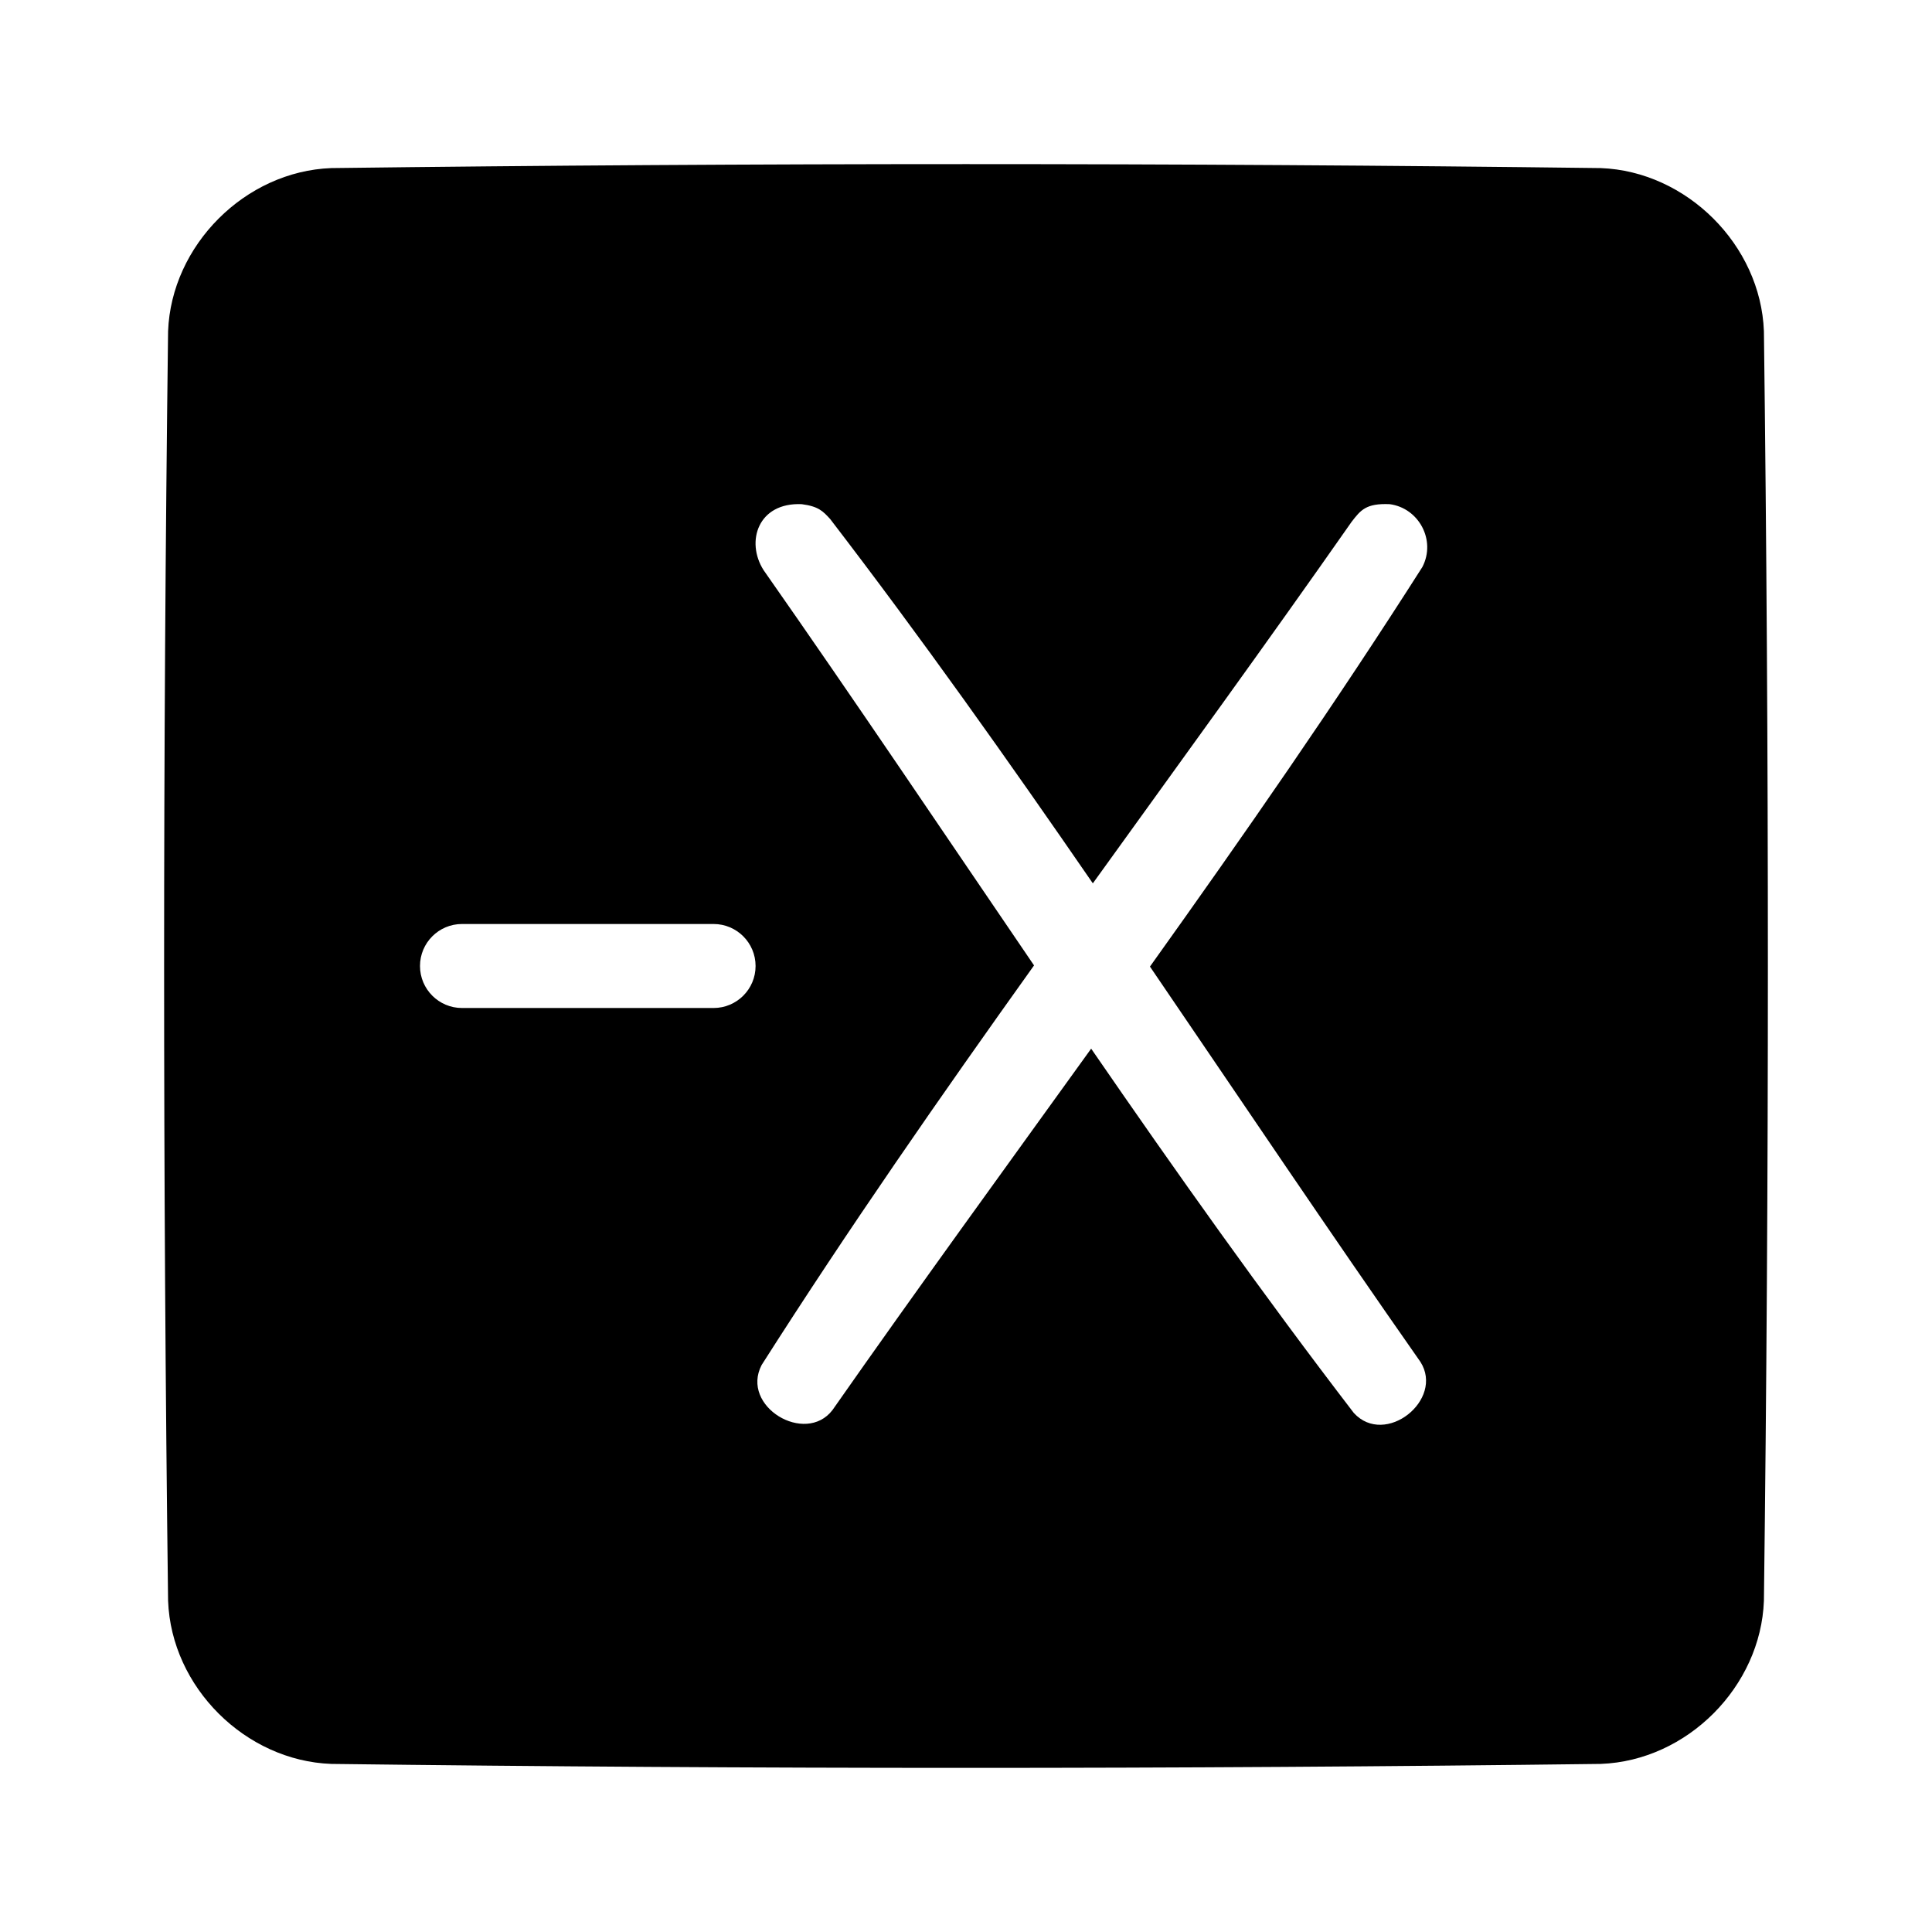 <?xml version="1.0" encoding="UTF-8" standalone="no"?><!DOCTYPE svg PUBLIC "-//W3C//DTD SVG 1.1//EN" "http://www.w3.org/Graphics/SVG/1.1/DTD/svg11.dtd"><svg width="100%" height="100%" viewBox="-1 -1 23 23" version="1.1" xmlns="http://www.w3.org/2000/svg" xmlns:xlink="http://www.w3.org/1999/xlink" xml:space="preserve" xmlns:serif="http://www.serif.com/" style="fill-rule:evenodd;clip-rule:evenodd;stroke-linejoin:round;stroke-miterlimit:2;"><path d="M18.056,1.001c1.022,0.038 1.905,0.915 1.943,1.943c0.063,5.037 0.063,10.075 0,15.112c-0.037,1.02 -0.91,1.905 -1.943,1.943c-5.037,0.063 -10.075,0.063 -15.112,0c-1.02,-0.037 -1.905,-0.91 -1.943,-1.943c-0.063,-5.037 -0.063,-10.075 0,-15.112c0.038,-1.022 0.915,-1.905 1.943,-1.943c5.037,-0.063 10.075,-0.063 15.112,0Zm-6.046,8.515c1.031,-1.432 2.069,-2.858 3.08,-4.303c0.109,-0.141 0.172,-0.223 0.454,-0.211c0.348,0.046 0.554,0.431 0.389,0.748c-1.031,1.619 -2.127,3.195 -3.243,4.757c1.071,1.571 2.13,3.15 3.22,4.706c0.287,0.451 -0.419,1.016 -0.793,0.608c-1.085,-1.414 -2.116,-2.869 -3.127,-4.337c-1.031,1.432 -2.069,2.858 -3.08,4.303c-0.323,0.42 -1.099,-0.044 -0.843,-0.537c1.031,-1.619 2.127,-3.195 3.243,-4.757c-1.071,-1.571 -2.13,-3.15 -3.22,-4.706c-0.216,-0.34 -0.065,-0.808 0.454,-0.785c0.199,0.026 0.252,0.082 0.339,0.177c1.085,1.414 2.116,2.869 3.127,4.337Zm-4.015,0.984c0,-0.276 -0.224,-0.5 -0.5,-0.5l-2.995,0c-0.276,0 -0.5,0.224 -0.5,0.5c0,0.276 0.224,0.5 0.5,0.5l2.995,0c0.276,0 0.5,-0.224 0.5,-0.5Z"/></svg>